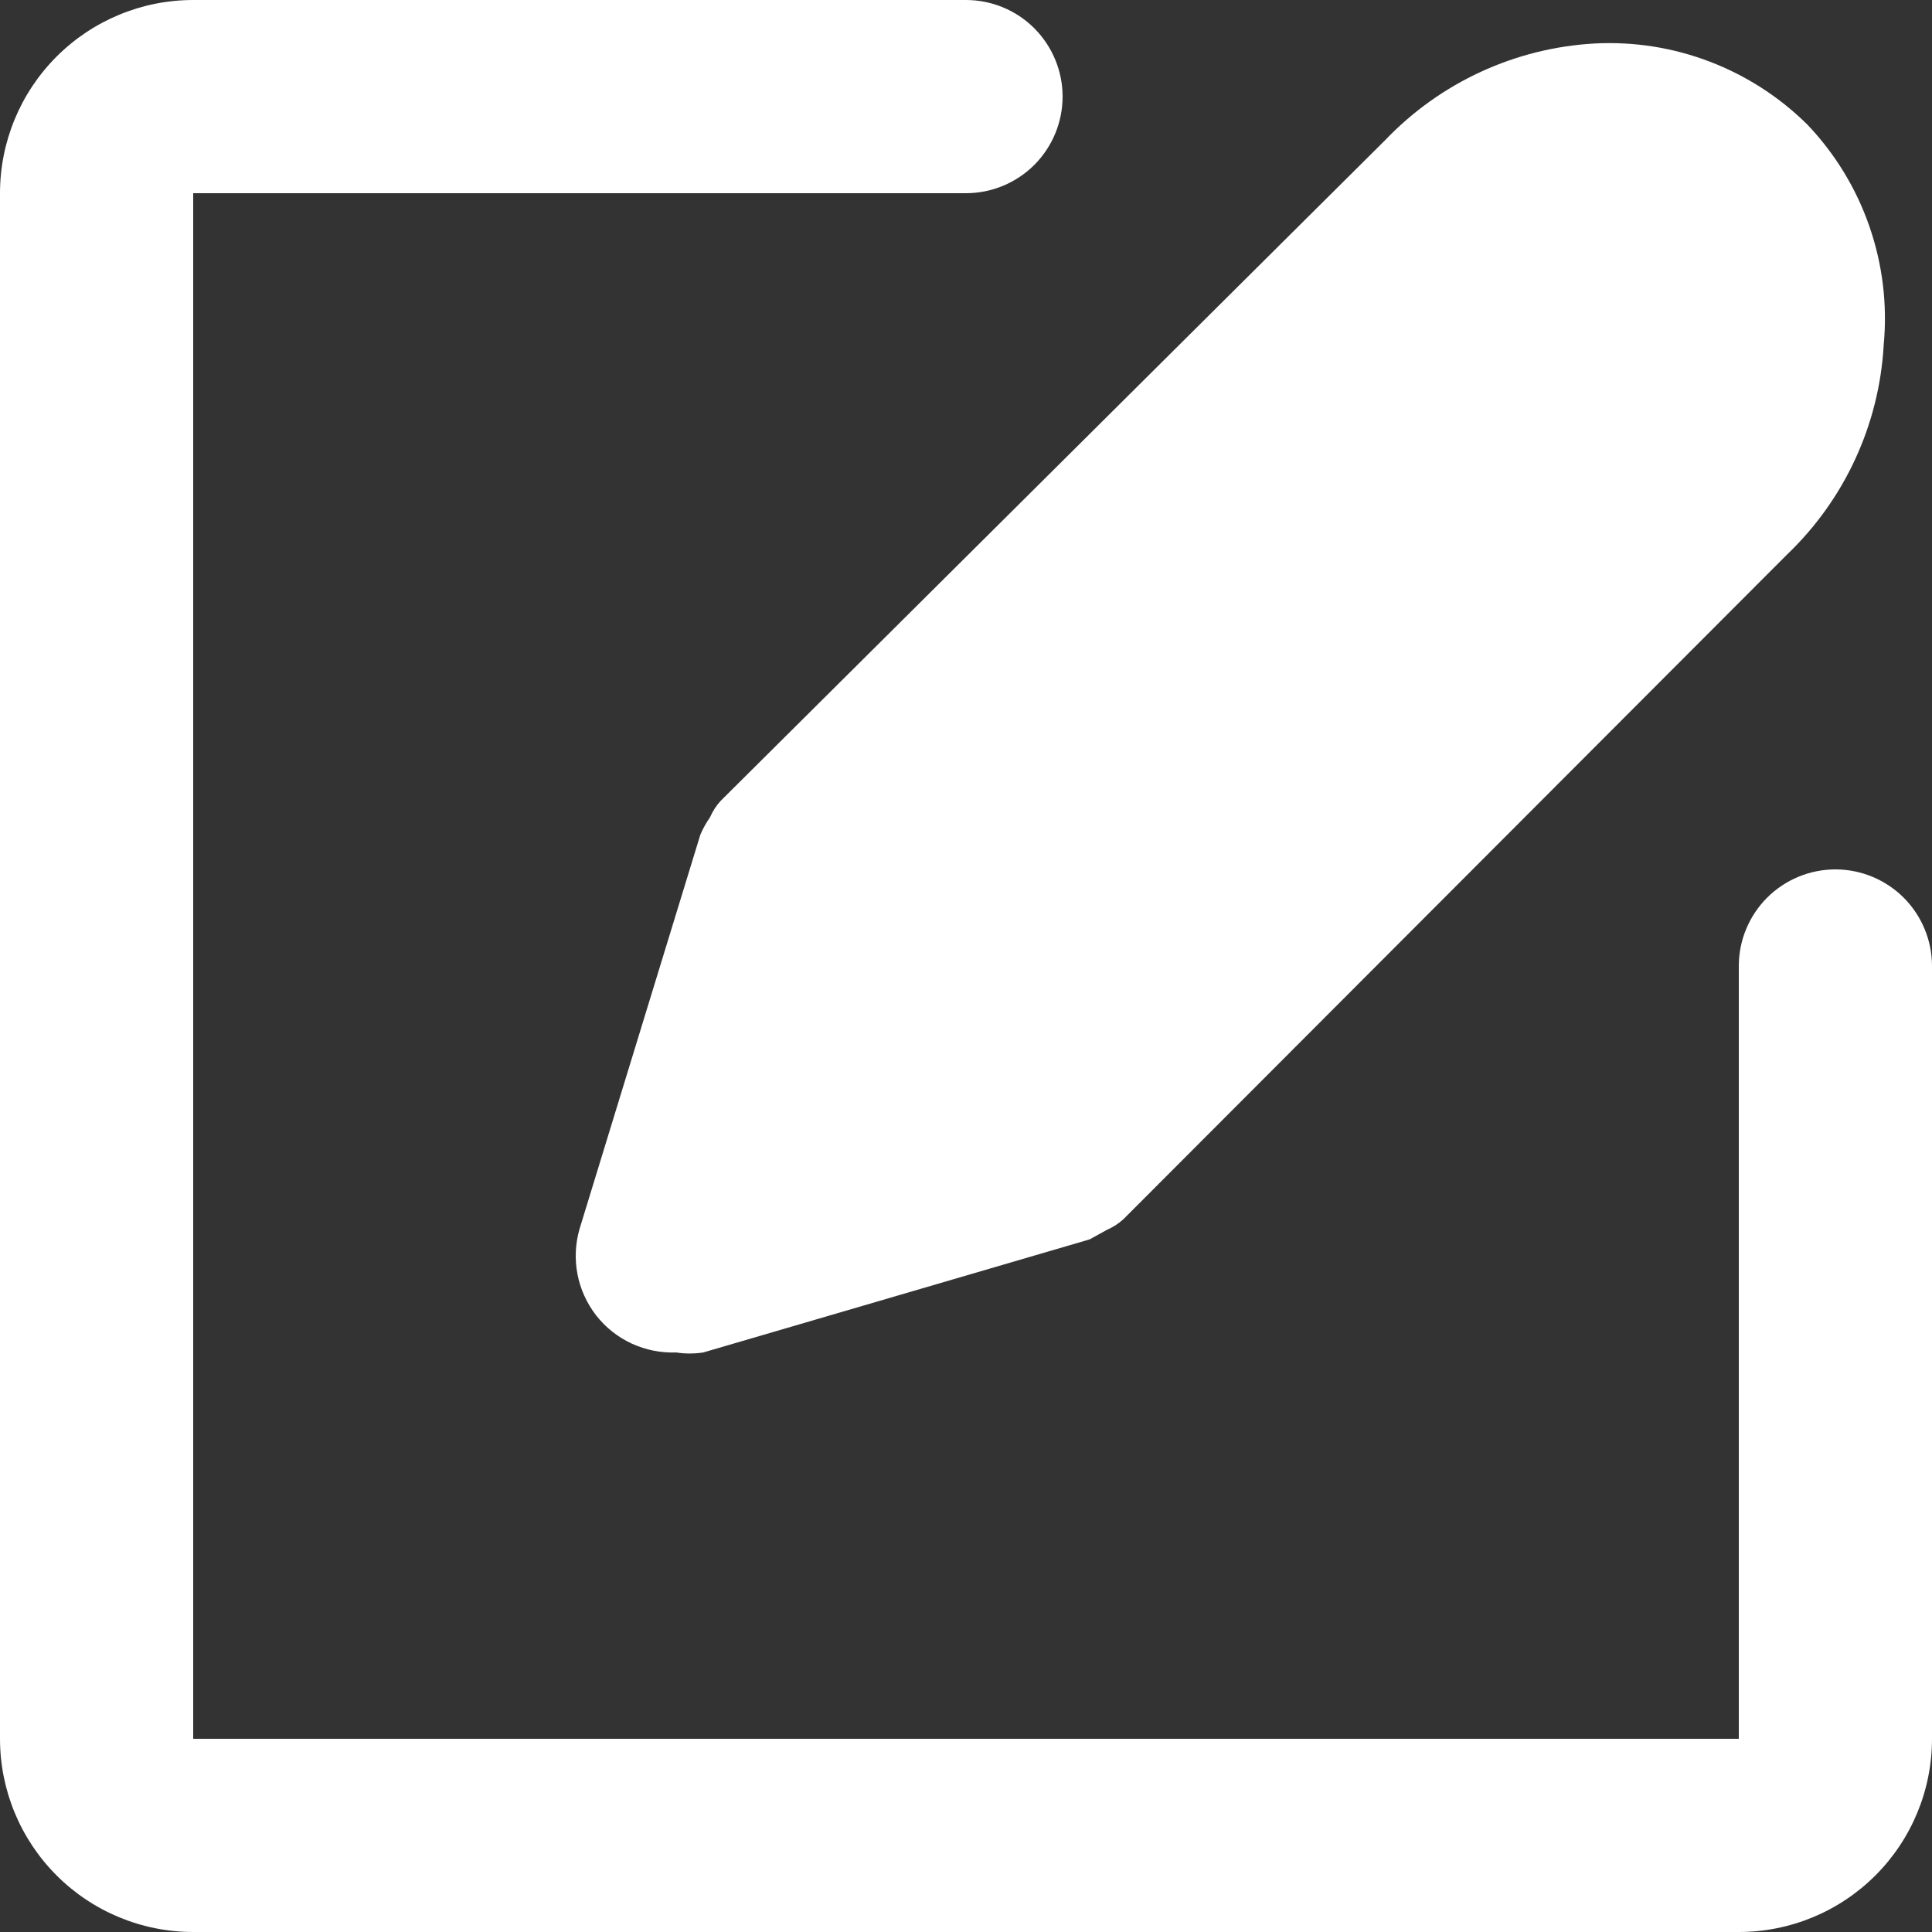<svg width="28" height="28" viewBox="0 0 28 28" fill="none" xmlns="http://www.w3.org/2000/svg">
    <rect x="0" y="0" width="28" height="28" fill="#333333" stroke="none"/>
    <path d="M26.194 1.806C25.791 1.407 25.309 1.096 24.778 0.893C24.248 0.69 23.681 0.601 23.114 0.63C21.96 0.694 20.874 1.195 20.076 2.03L10.444 11.607C10.38 11.677 10.328 11.757 10.29 11.845C10.235 11.923 10.188 12.008 10.15 12.097L8.4 17.808C8.338 18.022 8.327 18.247 8.369 18.465C8.41 18.683 8.504 18.888 8.64 19.064C8.777 19.239 8.954 19.379 9.155 19.472C9.357 19.565 9.578 19.609 9.8 19.601C9.93 19.621 10.062 19.621 10.192 19.601L15.792 17.962L16.044 17.823C16.131 17.785 16.212 17.733 16.282 17.669L25.9 8.036C26.735 7.238 27.236 6.152 27.3 4.998C27.355 4.418 27.284 3.833 27.093 3.282C26.903 2.732 26.596 2.228 26.194 1.806Z"
          fill="white"/>
    <path d="M25.2 28H2.8C2.057 28 1.345 27.705 0.82 27.18C0.295 26.655 0 25.943 0 25.2V2.8C0 2.057 0.295 1.345 0.82 0.82C1.345 0.295 2.057 0 2.8 0H14C14.371 0 14.727 0.147 14.99 0.41C15.252 0.673 15.4 1.029 15.4 1.4C15.4 1.771 15.252 2.127 14.99 2.39C14.727 2.652 14.371 2.8 14 2.8H2.8V25.2H25.2V14C25.2 13.629 25.348 13.273 25.61 13.01C25.873 12.748 26.229 12.6 26.6 12.6C26.971 12.6 27.327 12.748 27.59 13.01C27.852 13.273 28 13.629 28 14V25.2C28 25.943 27.705 26.655 27.18 27.18C26.655 27.705 25.943 28 25.2 28Z"
          fill="white"/>
</svg>
